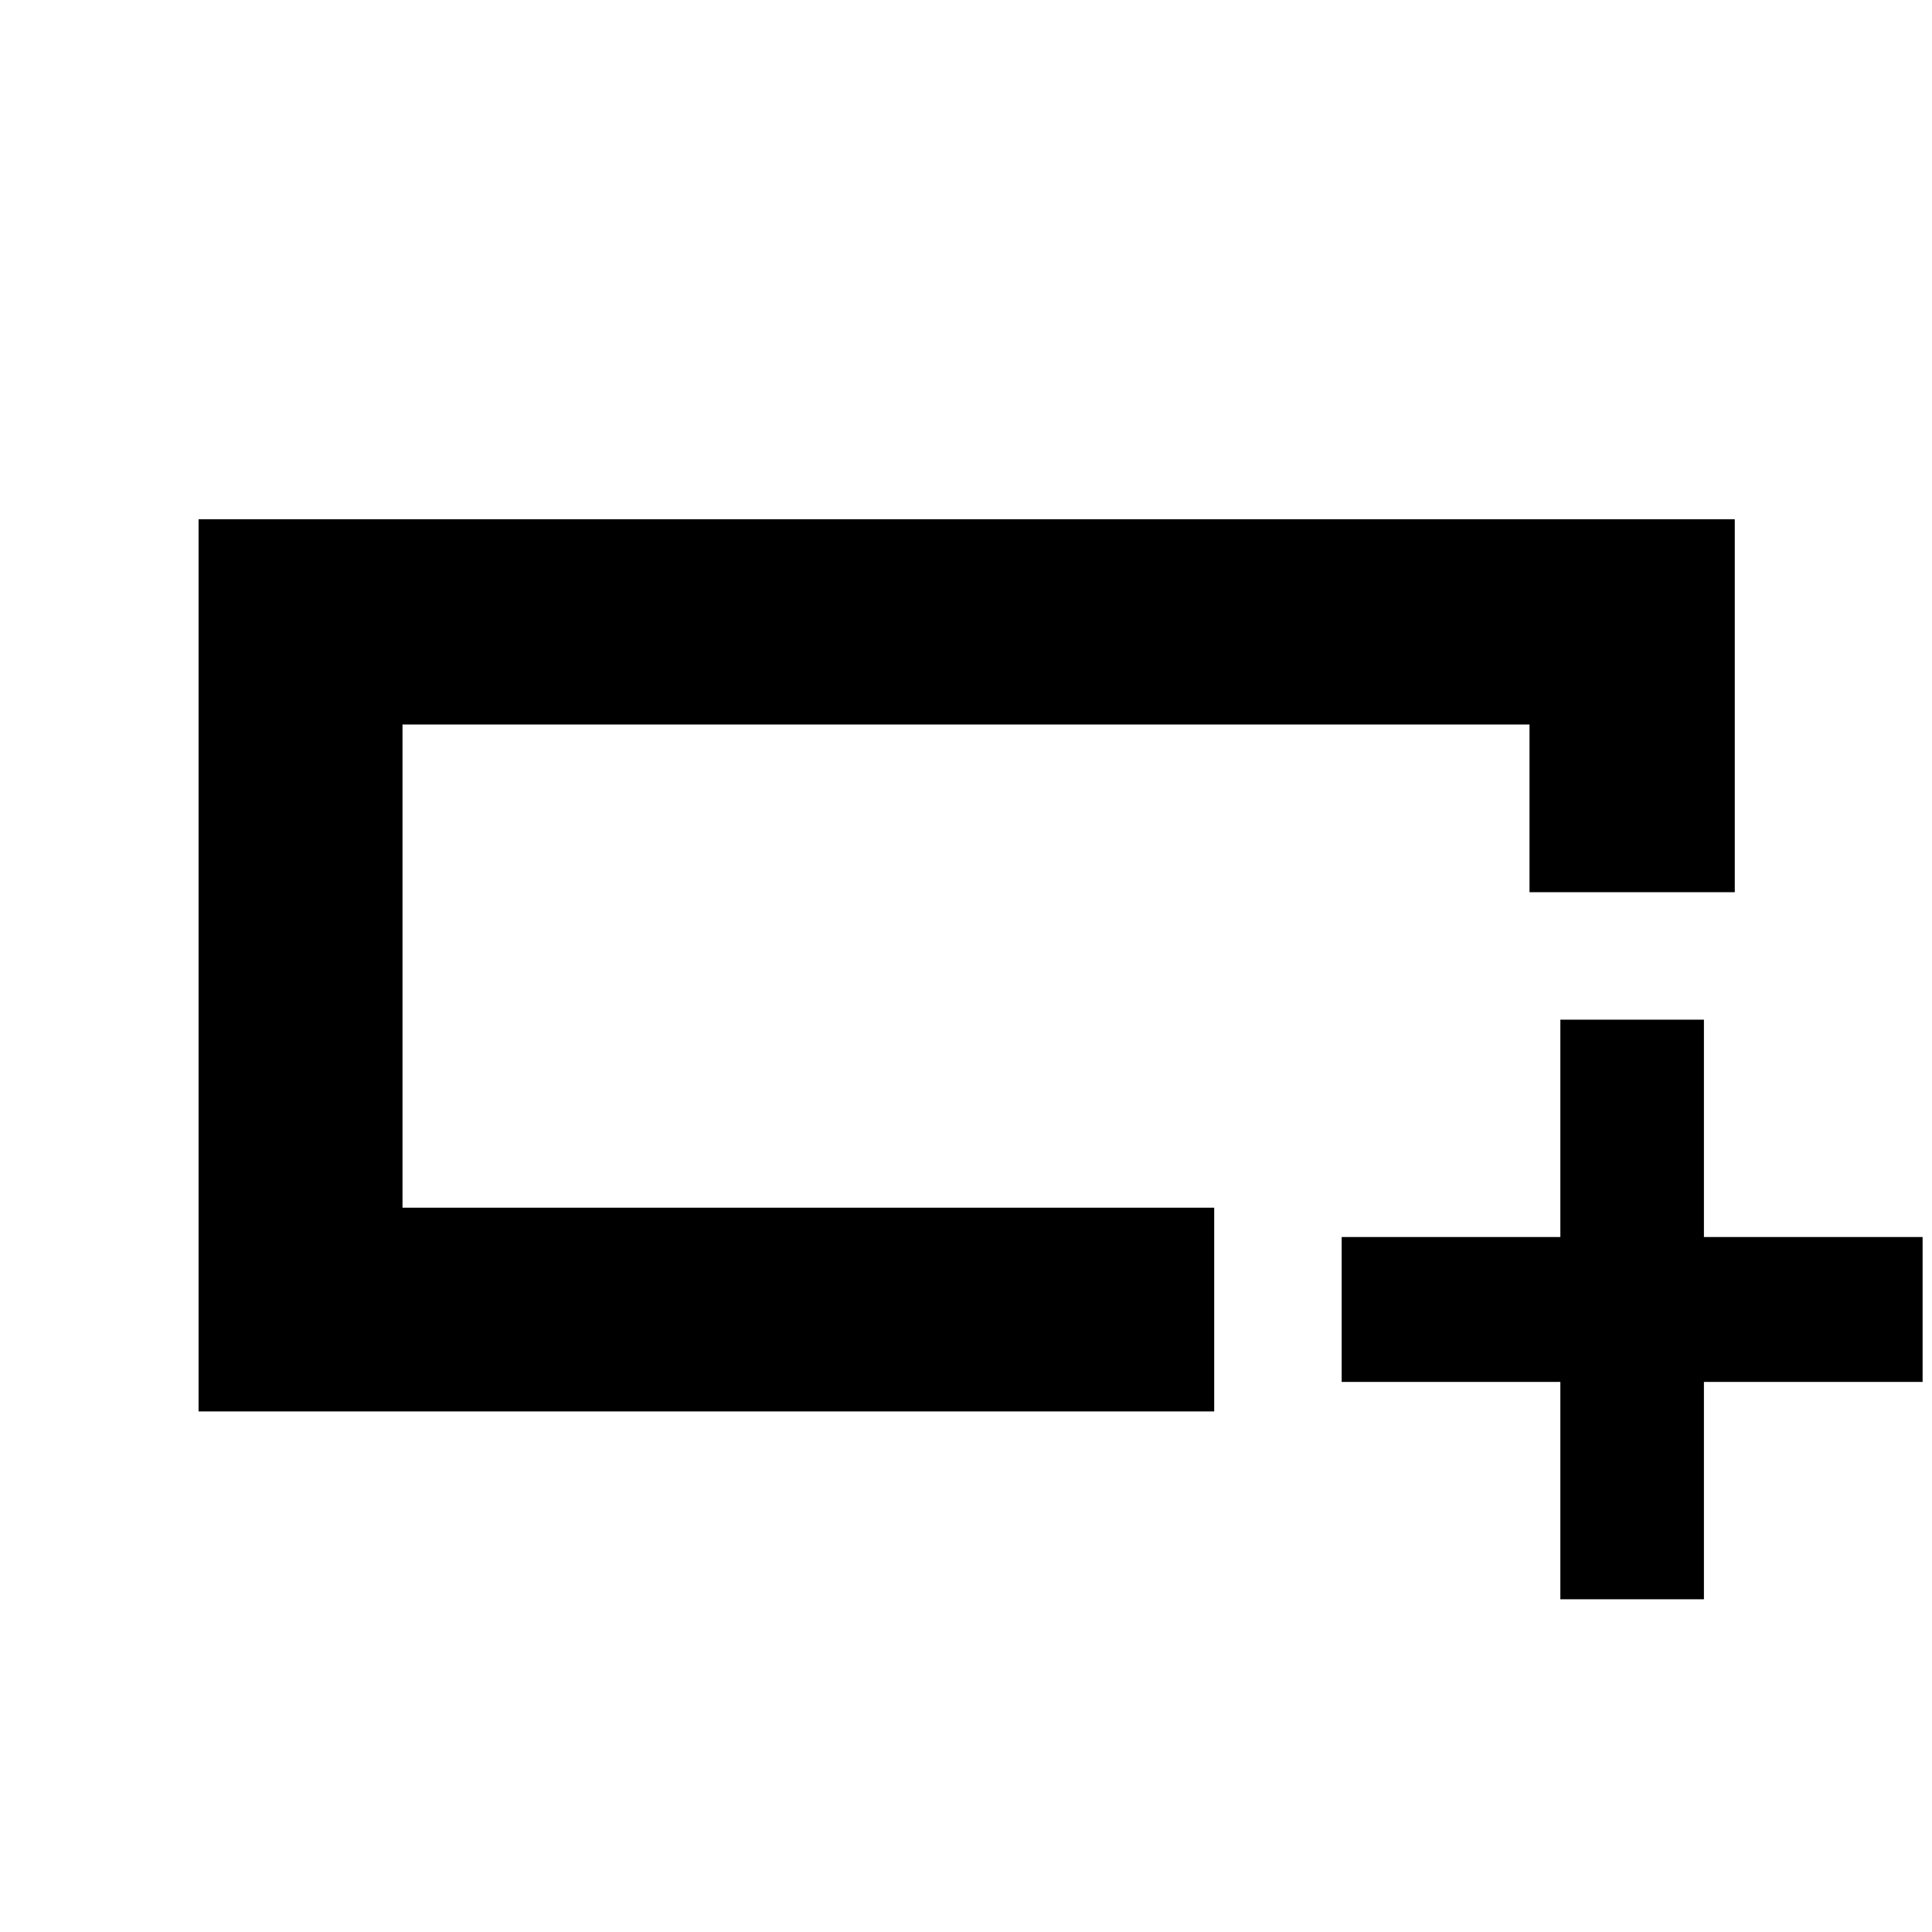 <svg xmlns="http://www.w3.org/2000/svg" height="40" viewBox="0 -960 960 960" width="40"><path d="M603.33-258.67H98.67V-702H862v185.33H760V-600H200v240.1h403.33v101.23ZM200-360v-240 240Zm575.33 194.67v-108H666.67v-72h108.66v-108h71.34v108h108.66v72H846.67v108h-71.34Z"/></svg>